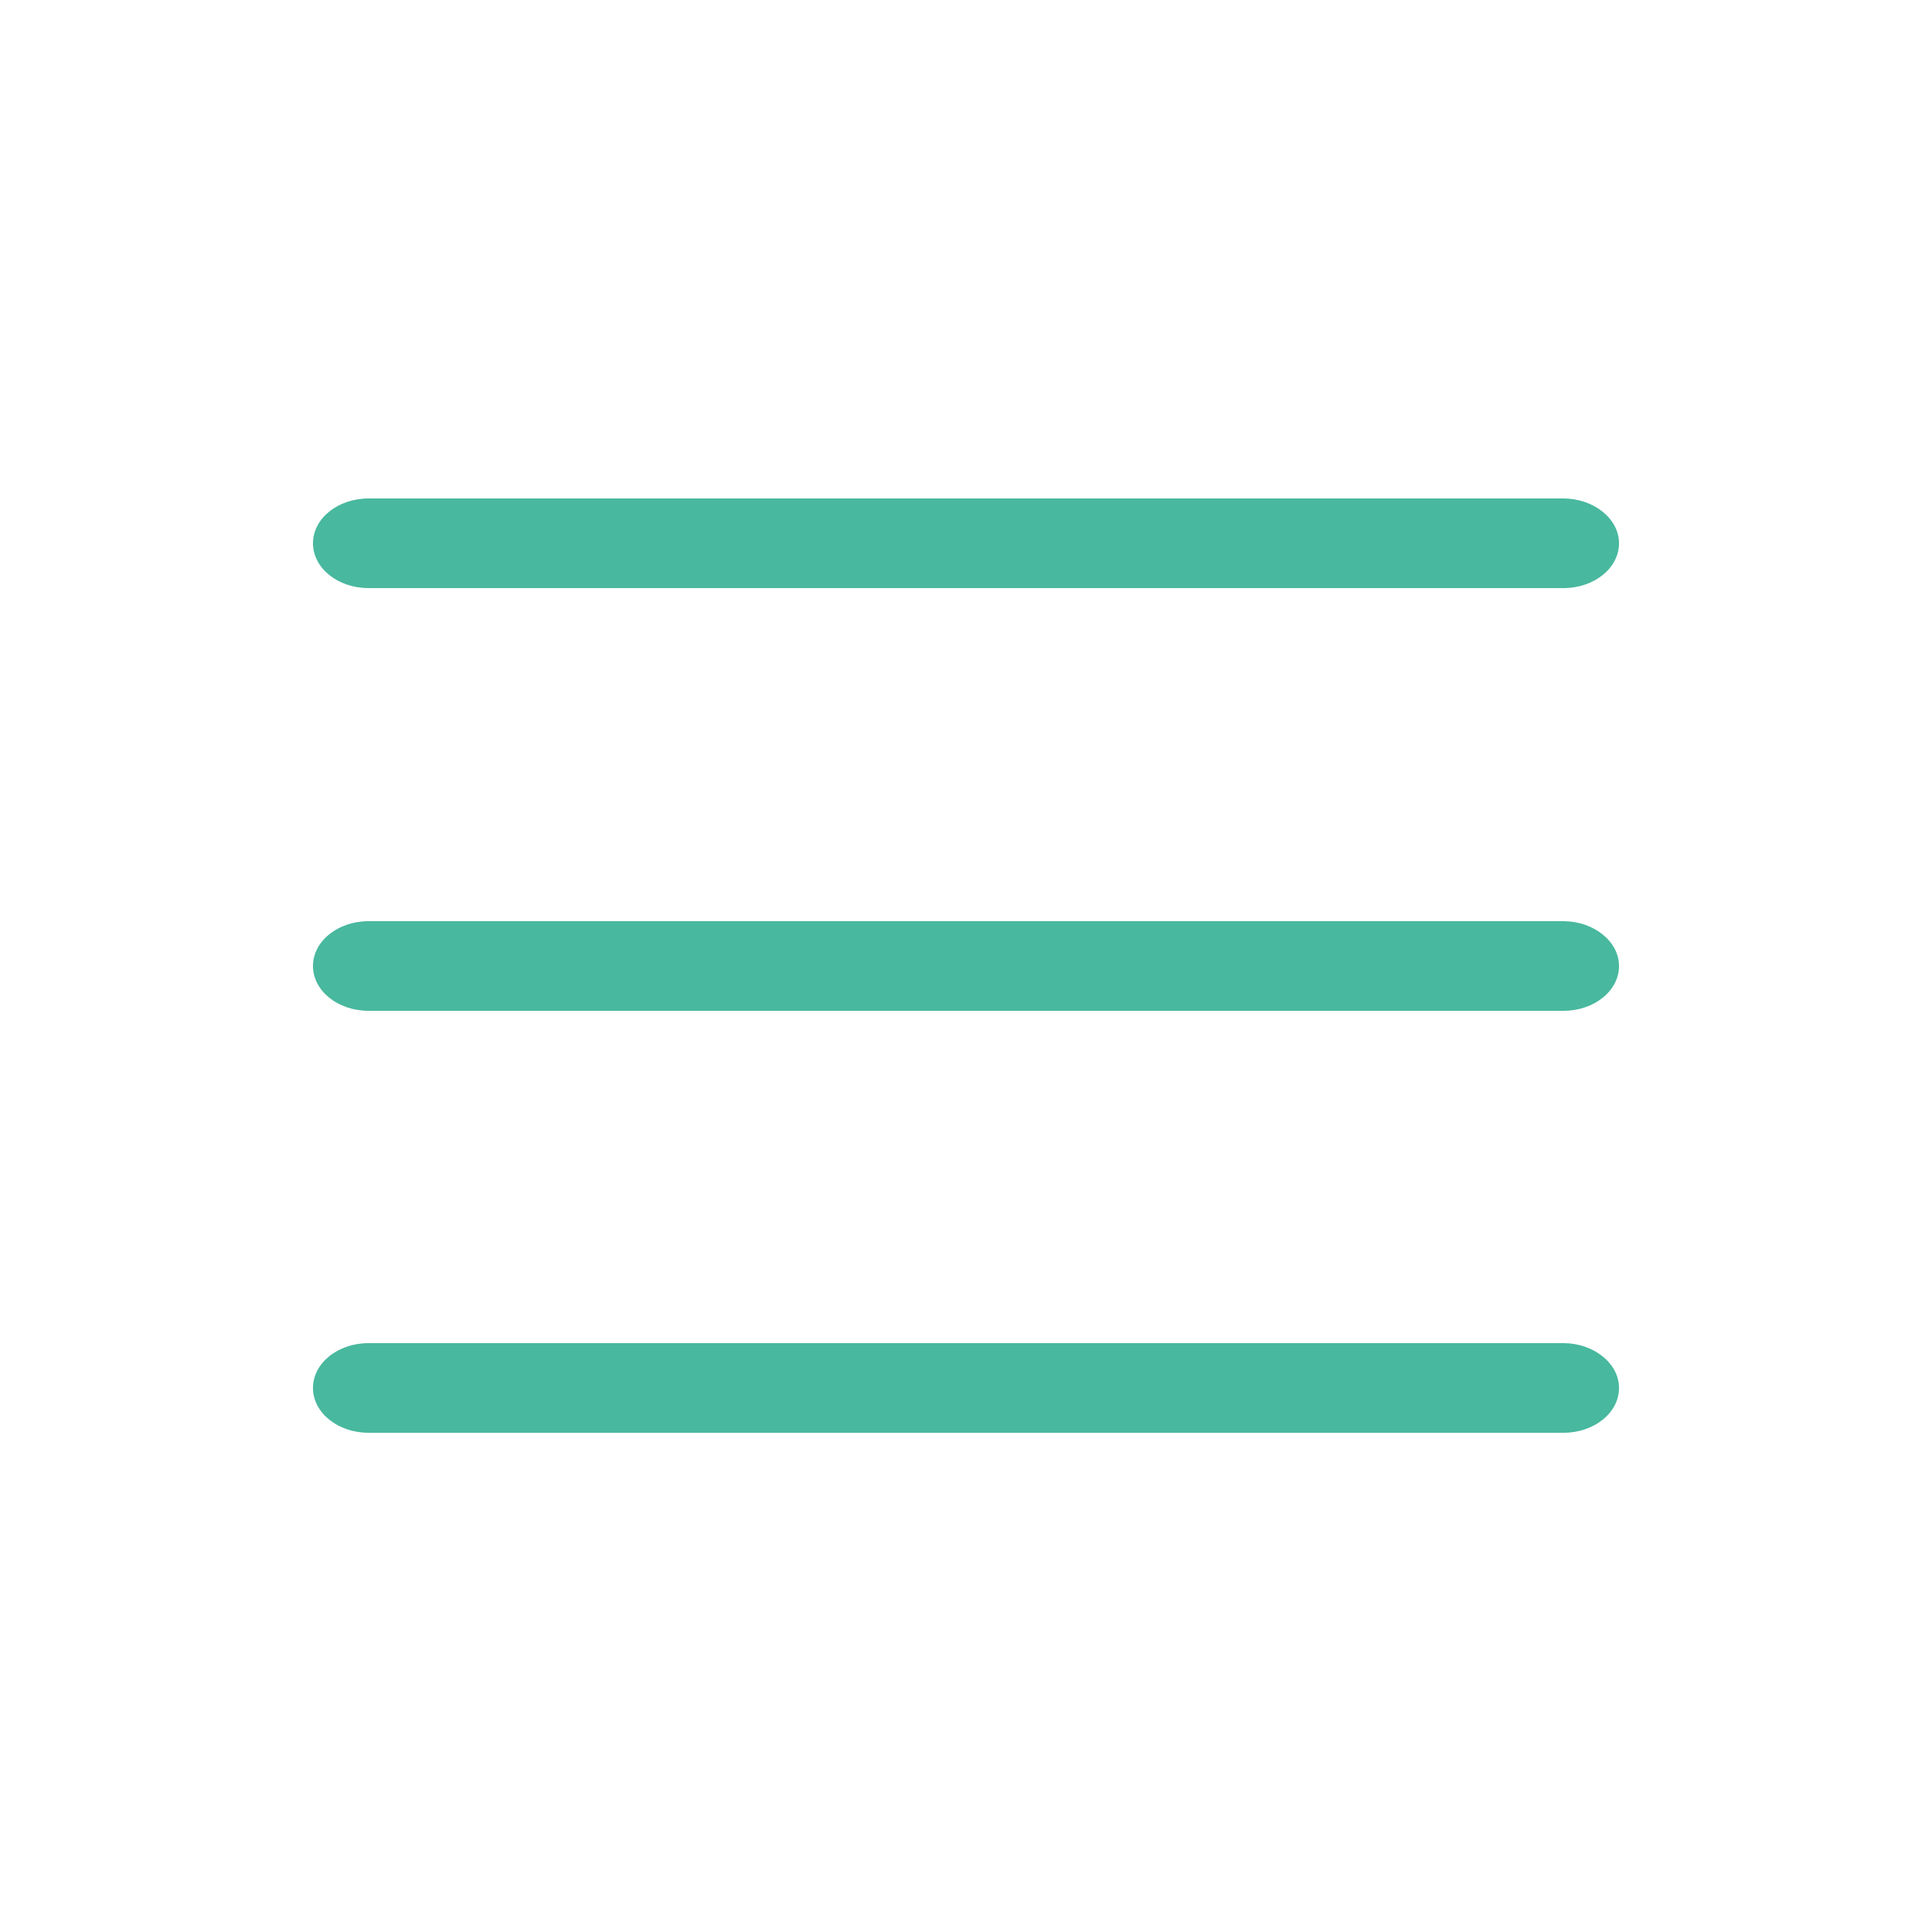 <?xml version="1.0" encoding="utf-8"?>
<!-- Generator: Adobe Illustrator 23.0.1, SVG Export Plug-In . SVG Version: 6.00 Build 0)  -->
<svg version="1.1" id="Ebene_1" xmlns="http://www.w3.org/2000/svg" xmlns:xlink="http://www.w3.org/1999/xlink" x="0px" y="0px"
	 viewBox="0 0 250 250" style="enable-background:new 0 0 250 250;" xml:space="preserve">
<style type="text/css">
	.st0{fill:#48B89E;}
</style>
<title>Zeichenfläche 3</title>
<path class="st0" d="M47.7,185.4h154.6c4,0,7.2-2.6,7.2-5.8s-3.3-5.8-7.2-5.8H47.7c-4,0-7.2,2.6-7.2,5.8S43.7,185.4,47.7,185.4z"/>
<path class="st0" d="M47.7,130.8h154.6c4,0,7.2-2.6,7.2-5.8s-3.3-5.8-7.2-5.8H47.7c-4,0-7.2,2.6-7.2,5.8
	C40.5,128.2,43.7,130.8,47.7,130.8z"/>
<path class="st0" d="M47.7,76.1h154.6c4,0,7.2-2.6,7.2-5.8s-3.3-5.8-7.2-5.8H47.7c-4,0-7.2,2.6-7.2,5.8S43.7,76.1,47.7,76.1z"/>
</svg>
